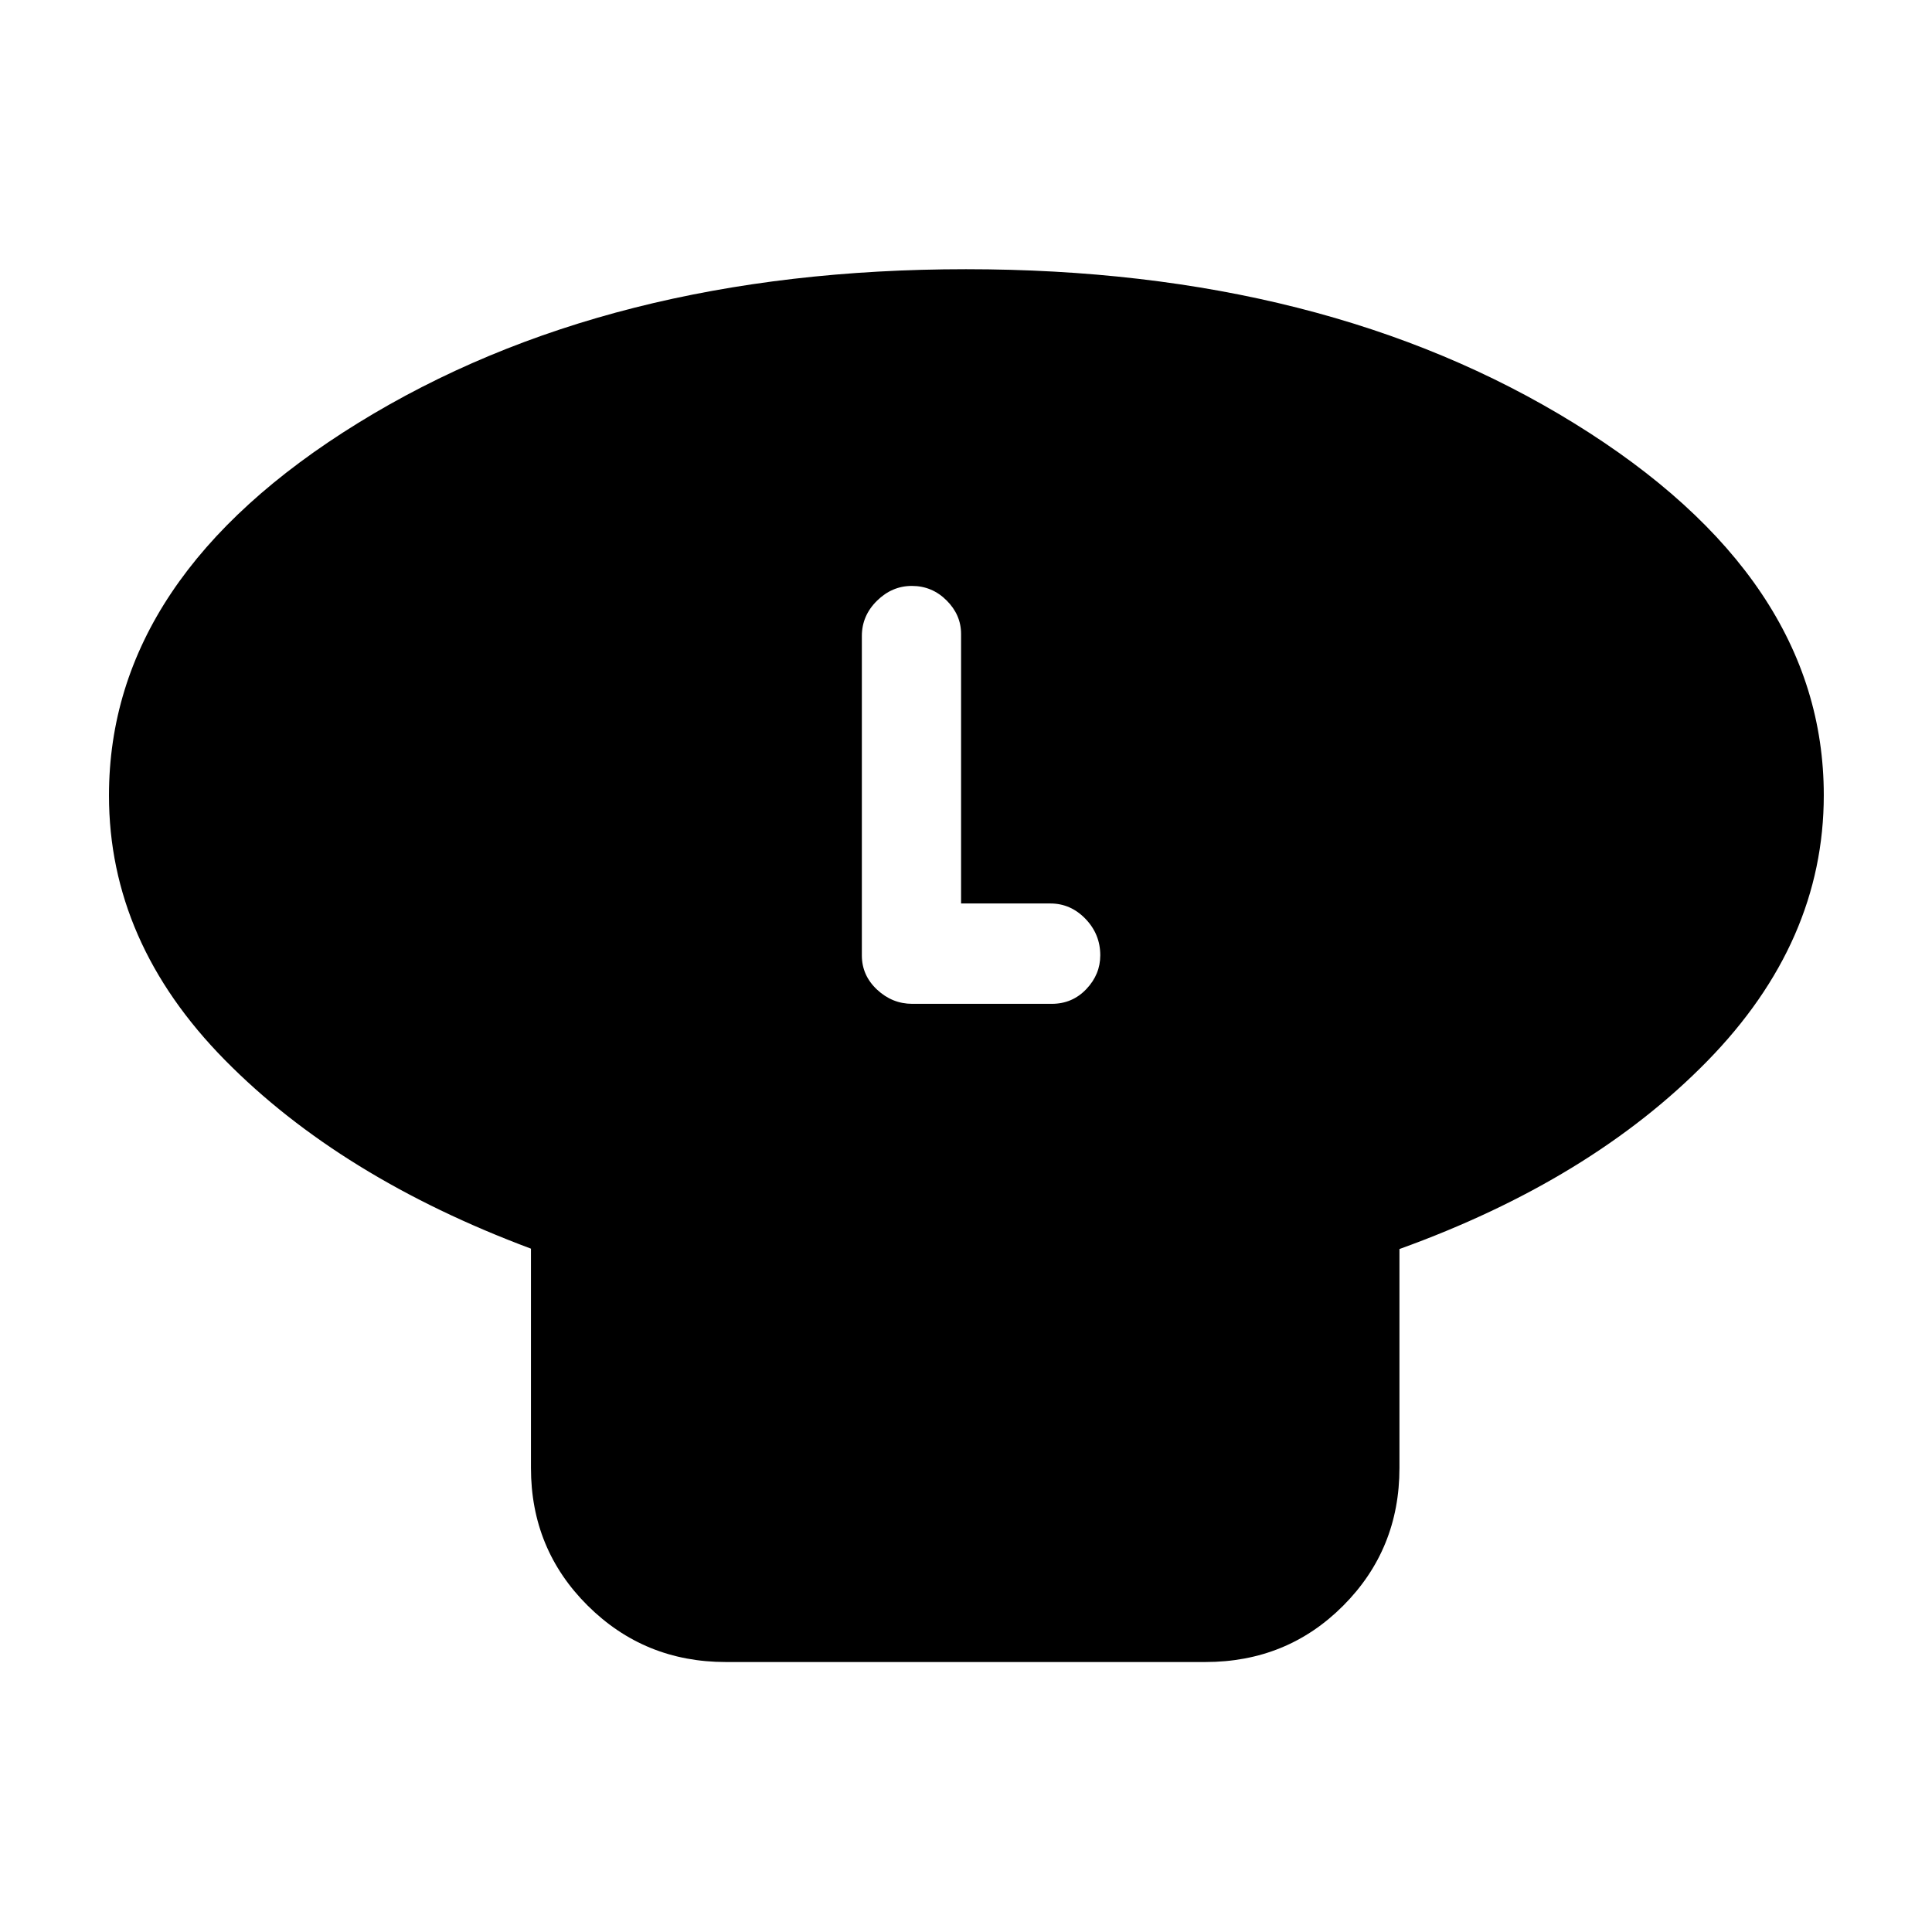 <svg xmlns="http://www.w3.org/2000/svg" height="40" viewBox="0 -960 960 960" width="40"><path d="M695.38-339.36v108.78q0 40.4-27.93 68.42-27.92 28.01-68.51 28.01h-238.3q-40.4 0-68.61-28.01-28.2-28.02-28.2-68.42v-108.97q-94.63-35.36-152.16-93.8-57.52-58.43-57.52-131.37 0-108.69 123.79-185.1 123.8-76.41 302.06-76.41t302.25 76.58q123.98 76.57 123.98 184.79 0 72.92-57.83 132.05-57.83 59.13-153.02 93.45ZM477.55-511.07v-133.94q0-9.48-7.21-16.66-7.21-7.19-17.25-7.19-9.86 0-17.35 7.4-7.49 7.4-7.49 17.45v158.75q0 9.94 7.55 17 7.56 7.06 17.5 7.06h69.29q10.24 0 17.19-7.31 6.94-7.3 6.94-16.82 0-10.47-7.35-18.1-7.36-7.64-17.44-7.64h-44.38Z"/></svg>